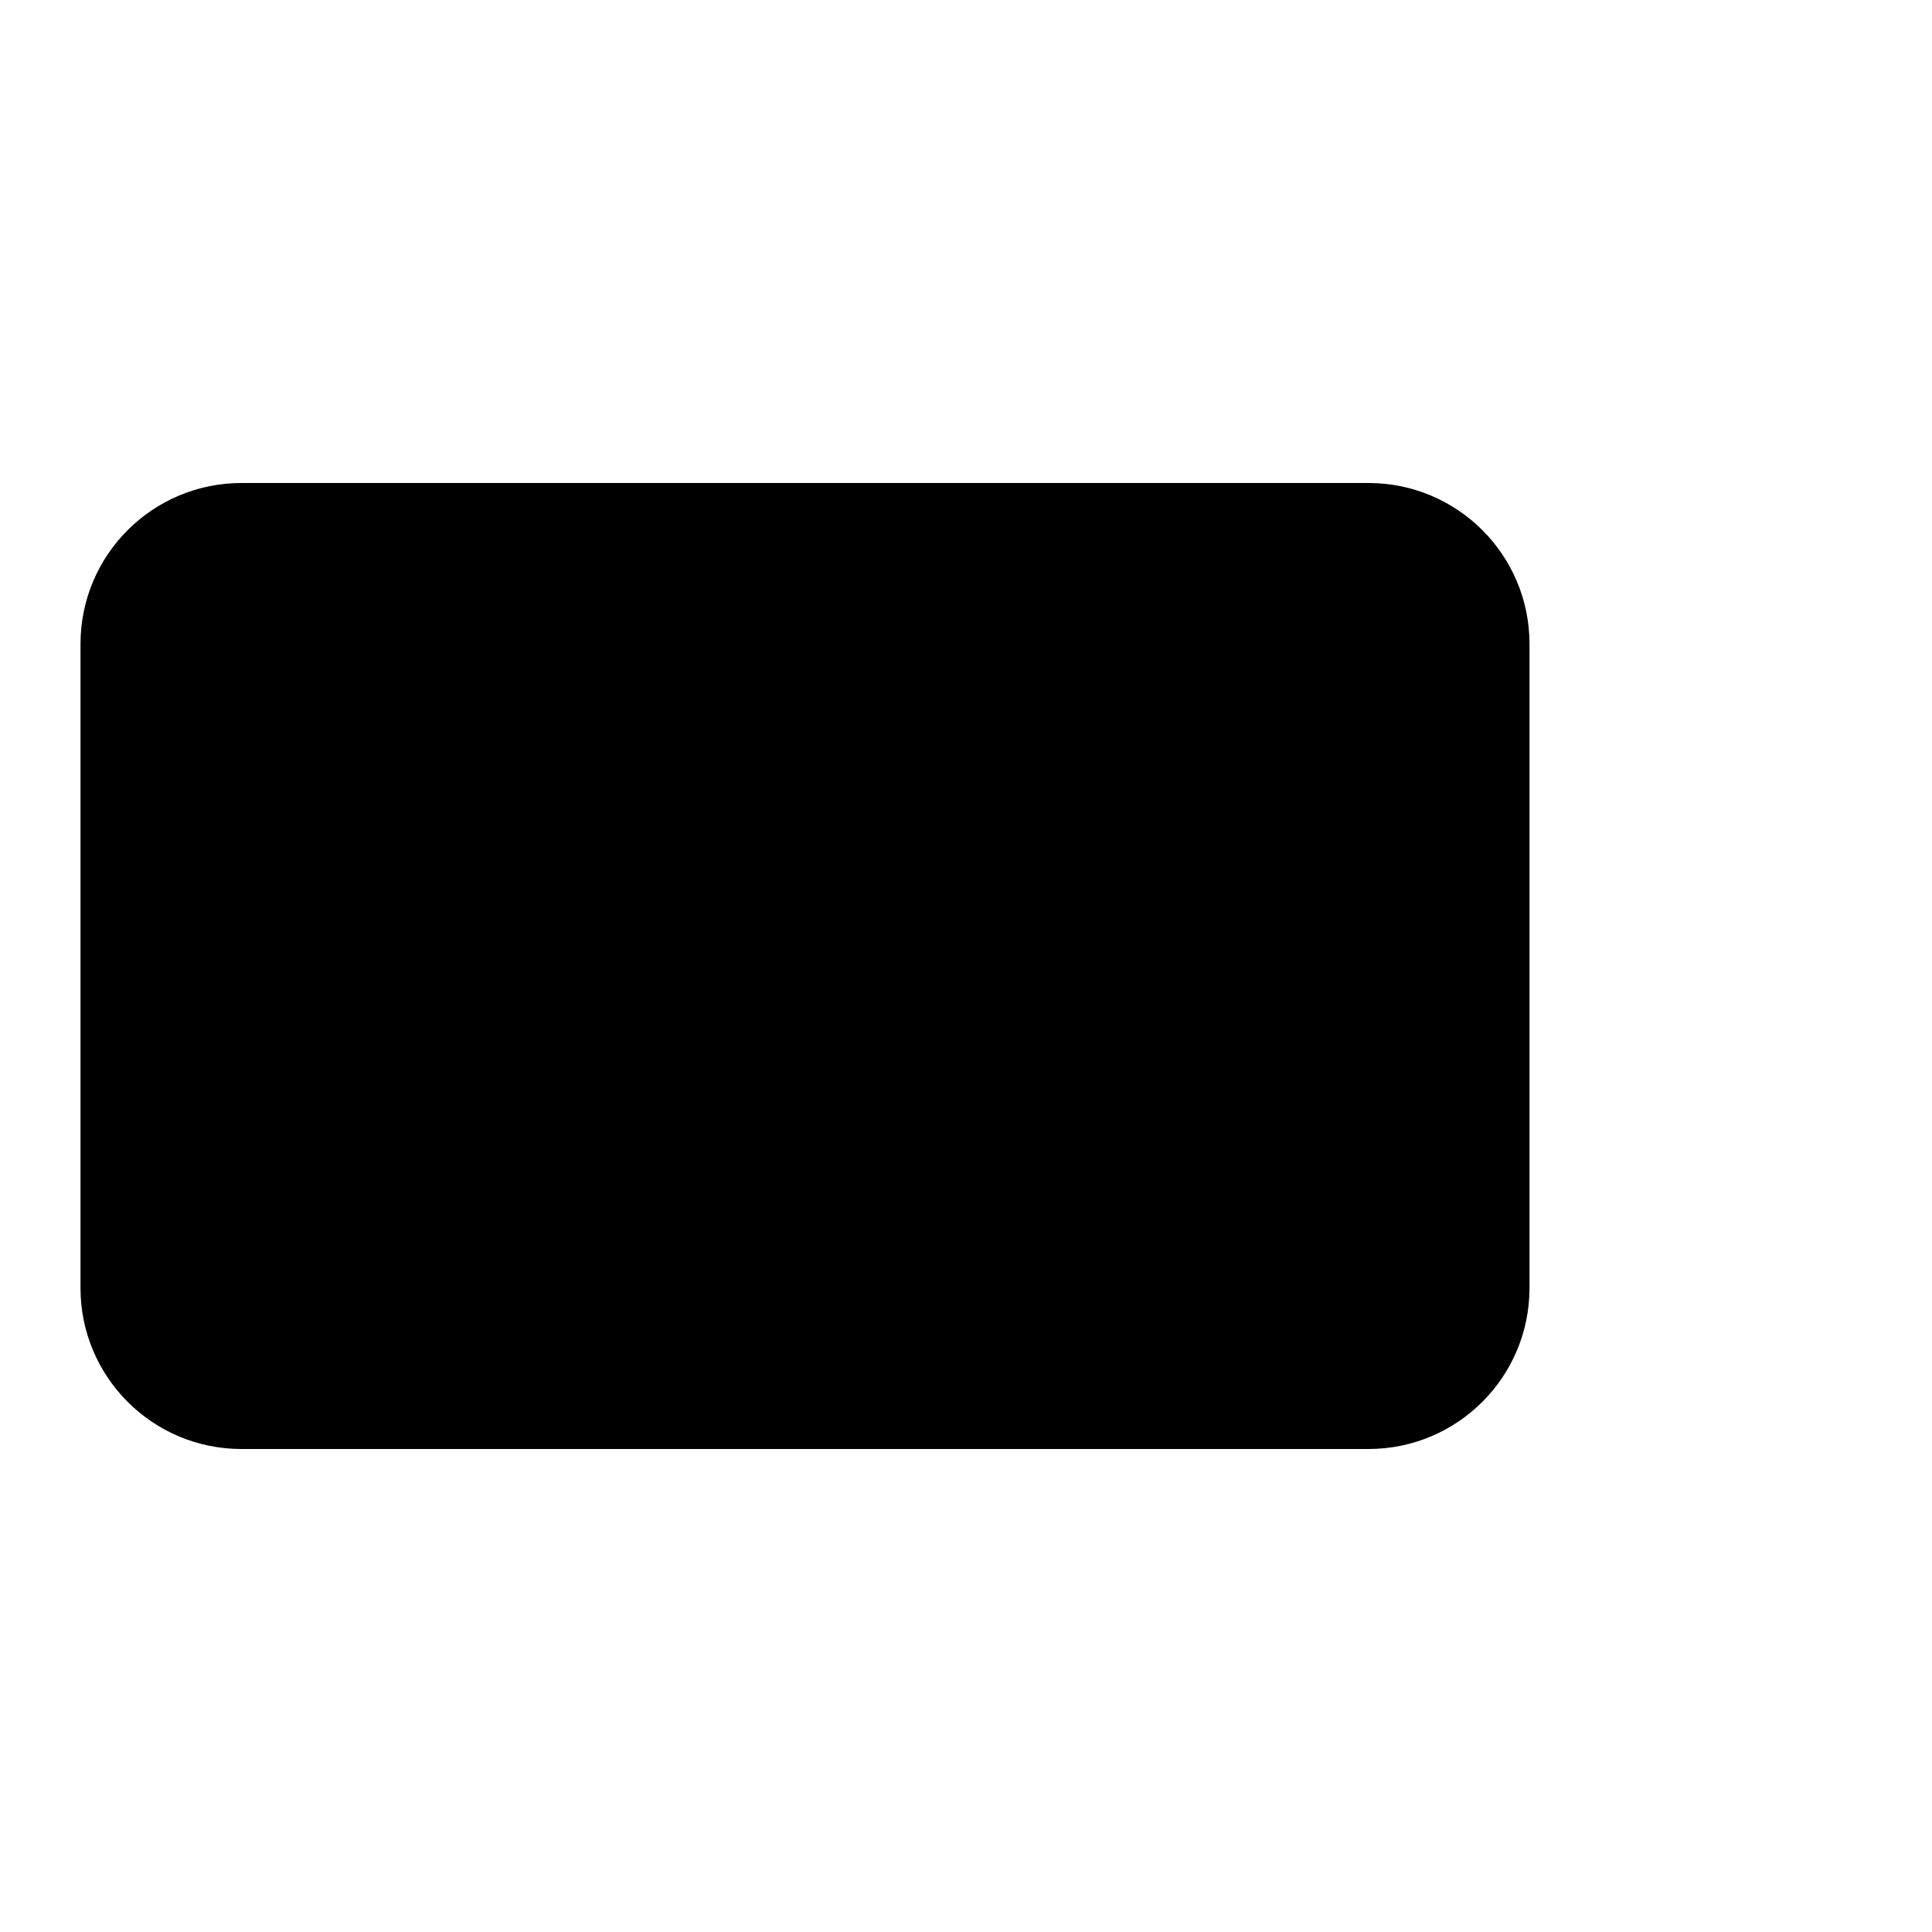 <svg width="24" height="24" viewBox="0 0 24 24" xmlns="http://www.w3.org/2000/svg"><path d="M17 6H3C1.895 6 1 6.895 1 8V16C1 17.105 1.895 18 3 18H17C18.105 18 19 17.105 19 16V8C19 6.895 18.105 6 17 6Z"/><path d="M23 13V11"/></svg>